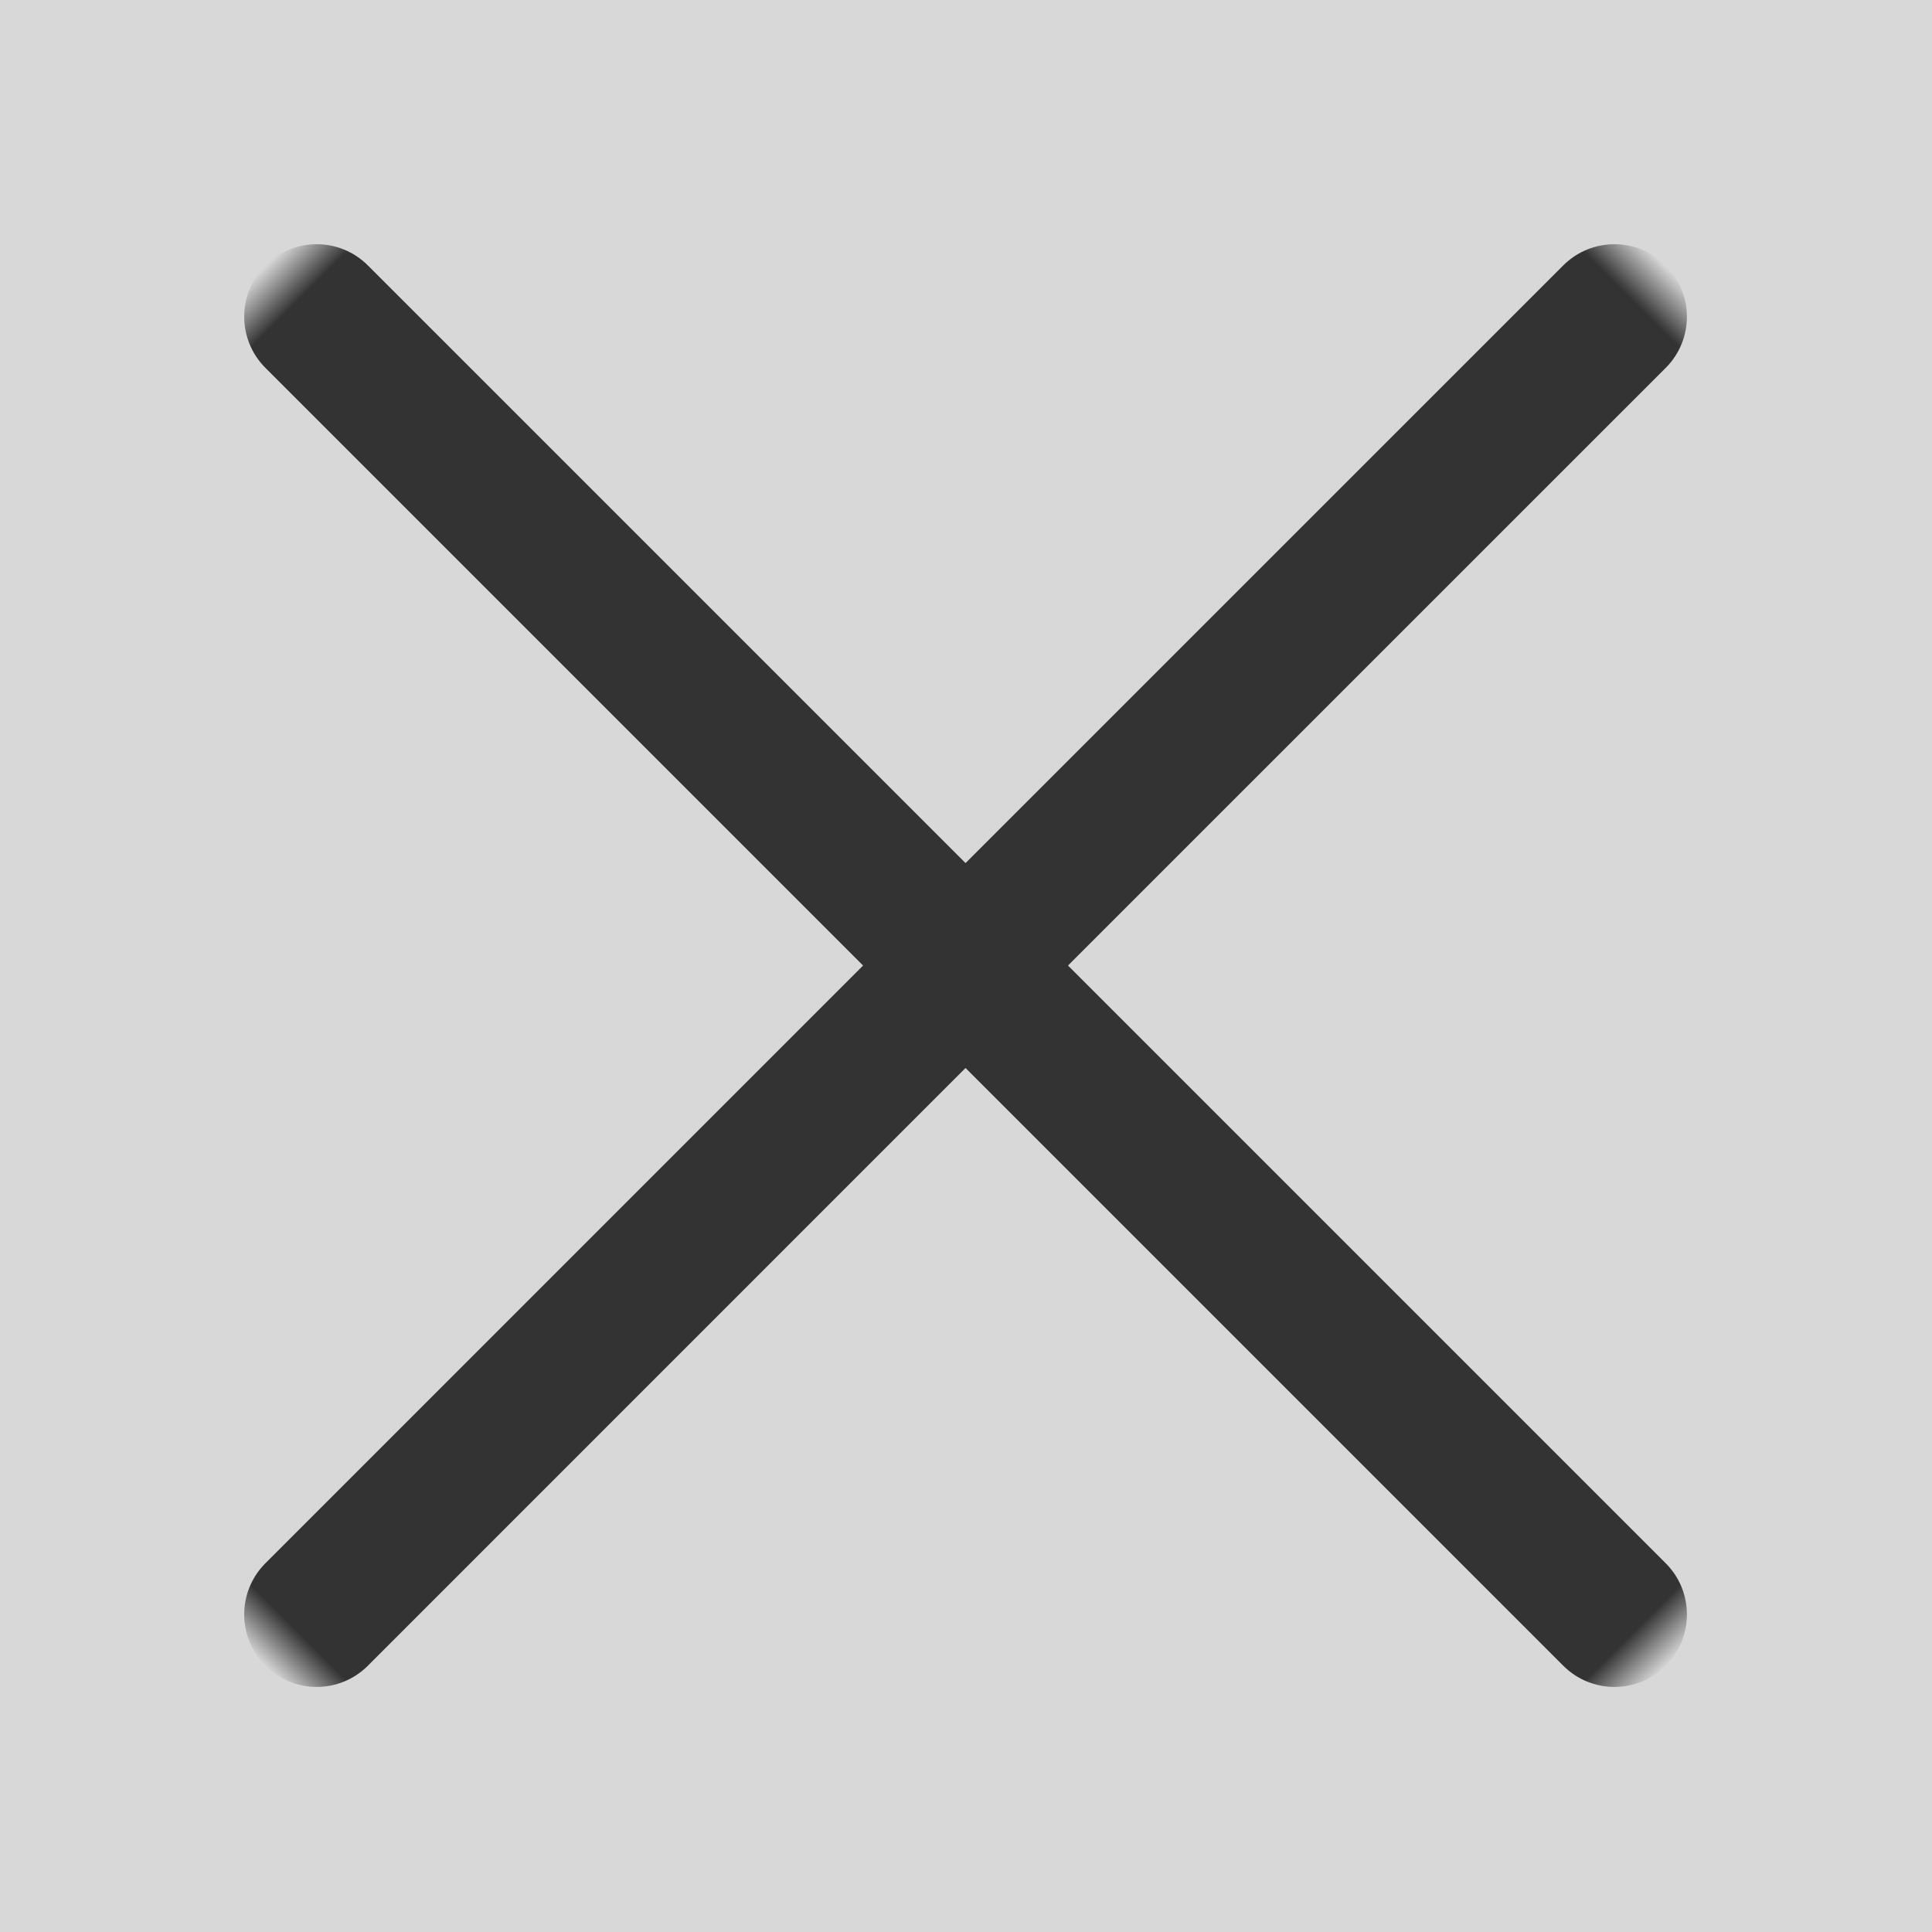 <?xml version="1.0" encoding="UTF-8"?>
<svg width="40px" height="40px" viewBox="0 0 40 40" version="1.1" xmlns="http://www.w3.org/2000/svg" xmlns:xlink="http://www.w3.org/1999/xlink">
    <!-- Generator: Sketch 61 (89581) - https://sketch.com -->
    <title>切片</title>
    <desc>Created with Sketch.</desc>
    <defs>
        <rect id="path-1" x="0" y="0" width="40" height="40"></rect>
    </defs>
    <g id="页面-1" stroke="none" stroke-width="1" fill="none" fill-rule="evenodd">
        <g id="环球旅递-电话下单" transform="translate(-30, -66)">
            <g id="x标题栏" transform="translate(30, 66)">
                <g id="x">
                    <mask id="mask-2" fill="white">
                        <use xlink:href="#path-1"></use>
                    </mask>
                    <use id="Mask" fill="#D8D8D8" opacity="0" xlink:href="#path-1"></use>
                    <path d="M19.991,-0.509 C20.82,-0.509 21.491,0.163 21.491,0.991 L21.49,18.491 L38.991,18.491 C39.82,18.491 40.491,19.163 40.491,19.991 C40.491,20.82 39.82,21.491 38.991,21.491 L21.49,21.491 L21.491,38.991 C21.491,39.82 20.82,40.491 19.991,40.491 C19.163,40.491 18.491,39.82 18.491,38.991 L18.49,21.491 L0.991,21.491 C0.163,21.491 -0.509,20.82 -0.509,19.991 C-0.509,19.163 0.163,18.491 0.991,18.491 L18.49,18.491 L18.491,0.991 C18.491,0.163 19.163,-0.509 19.991,-0.509 Z" id="合并形状" fill="#333333" mask="url(#mask-2)" transform="translate(19.991, 19.991) rotate(45) translate(-19.991, -19.991) "></path>
                </g>
            </g>
        </g>
    </g>
</svg>